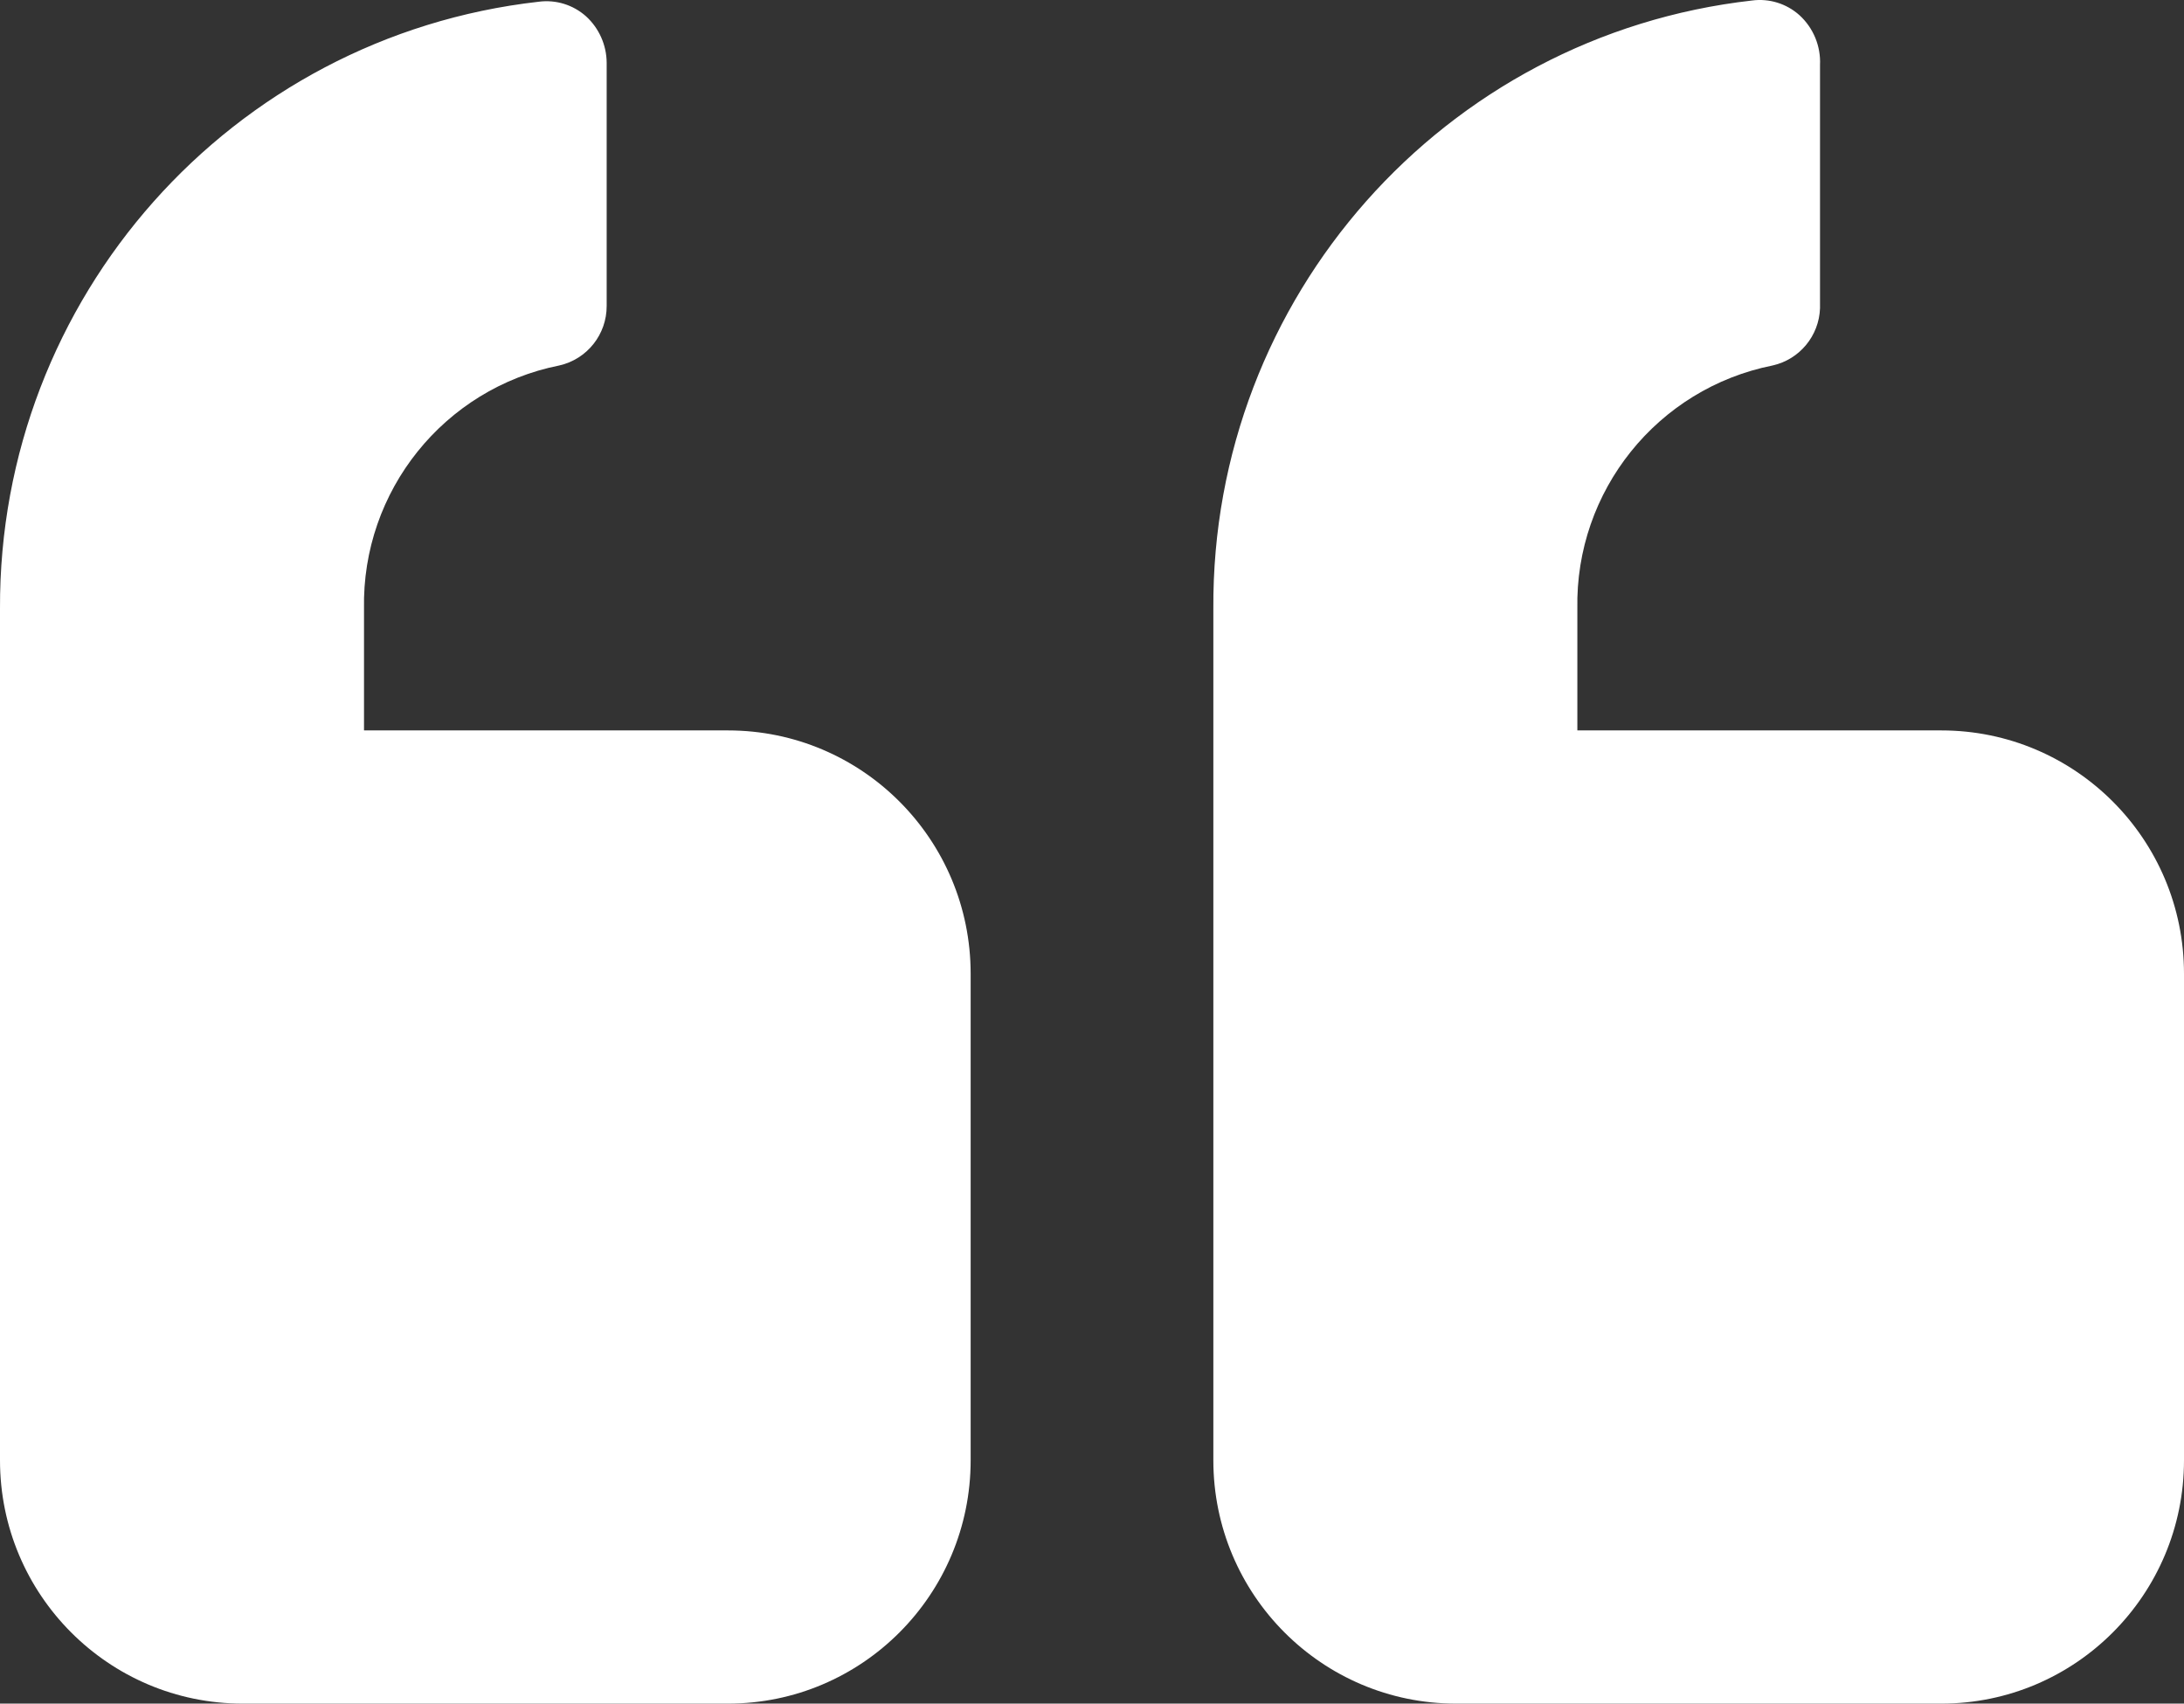 <svg width="91" height="71" viewBox="0 0 91 71" fill="none" xmlns="http://www.w3.org/2000/svg">
<rect x="0" y="0" width="91" height="71" fill="#333333" stroke="none"/>
<path fill-rule="evenodd" clip-rule="evenodd" d="M50.556 25.371L50.556 60.86C50.556 66.46 55.083 71 60.667 71L80.889 71C86.473 71 91 66.46 91 60.86L91 40.581C91 34.98 86.473 30.441 80.889 30.441L65.723 30.441L65.723 25.371C65.629 20.46 69.058 16.188 73.862 15.231C74.983 14.978 75.793 13.999 75.834 12.848L75.834 2.708C75.871 1.922 75.556 1.159 74.974 0.63C74.436 0.149 73.717 -0.073 73.002 0.021C60.158 1.473 50.475 12.408 50.556 25.371ZM30.333 71L10.111 71C4.527 71 0 66.46 0 60.86L0 25.371C-0.055 12.428 9.621 1.521 22.447 0.072C23.161 -0.022 23.88 0.2 24.418 0.68C24.96 1.175 25.271 1.873 25.278 2.607L25.278 12.747C25.283 13.936 24.463 14.969 23.306 15.231C18.502 16.188 15.073 20.46 15.167 25.371L15.167 30.441L30.333 30.441C35.917 30.441 40.444 34.98 40.444 40.581L40.444 60.86C40.444 66.46 35.917 71 30.333 71Z" fill="white"/>
</svg>
